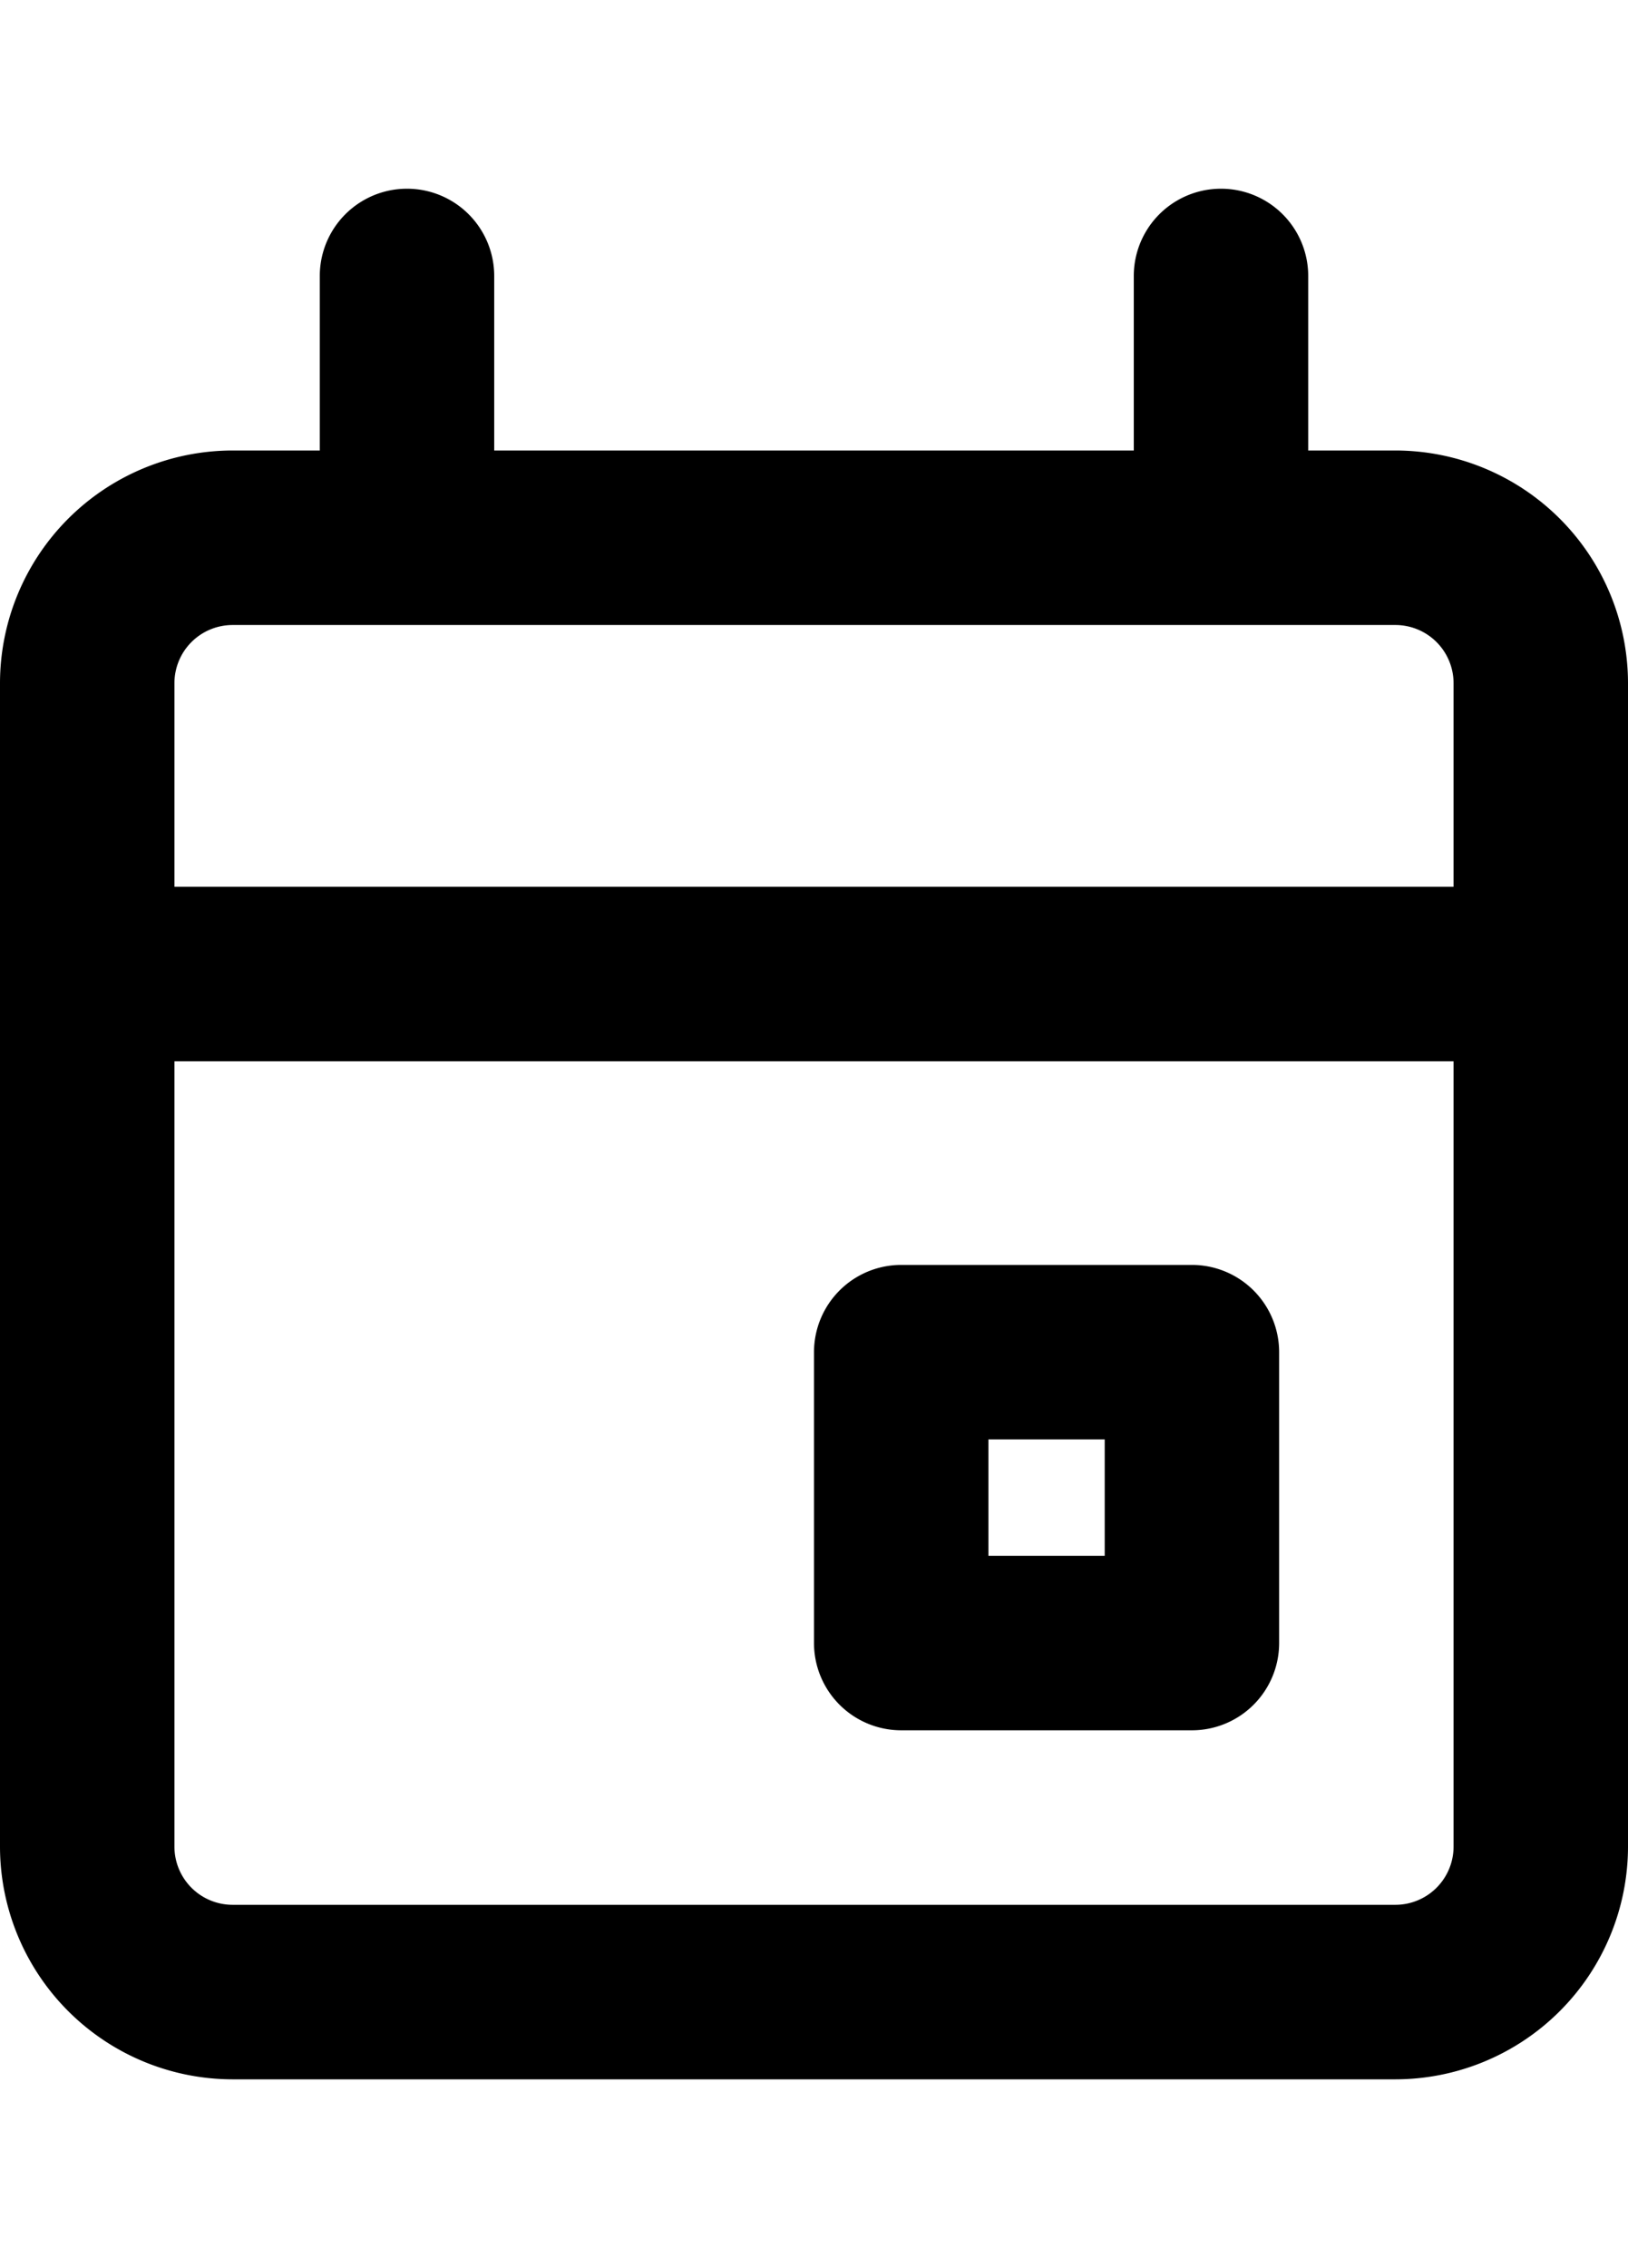 <svg id="ds44-icons" xmlns="http://www.w3.org/2000/svg" width="344.72" height="480" viewBox="0 0 344.72 480"><title>date</title><g id="date"><path d="M295.474,95.341H277.007V58.406a18.467,18.467,0,0,0-36.934,0V95.341H104.647V58.406a18.467,18.467,0,0,0-36.934,0V95.341H49.246A49.294,49.294,0,0,0,0,144.586V390.815a49.302,49.302,0,0,0,49.246,49.246H295.474A49.302,49.302,0,0,0,344.72,390.815V144.586A49.294,49.294,0,0,0,295.474,95.341ZM49.246,132.275H295.474a12.32,12.32,0,0,1,12.311,12.311v43.09H36.934v-43.09A12.32,12.32,0,0,1,49.246,132.275ZM295.474,403.126H49.246A12.327,12.327,0,0,1,36.934,390.815V224.611H307.786V390.815A12.327,12.327,0,0,1,295.474,403.126Z"/><path d="M252.384,267.701H190.827A18.472,18.472,0,0,0,172.36,286.168V347.725a18.472,18.472,0,0,0,18.467,18.467h61.557A18.472,18.472,0,0,0,270.851,347.725V286.168A18.472,18.472,0,0,0,252.384,267.701ZM233.917,329.258H209.294V304.635H233.917Z"/></g></svg>